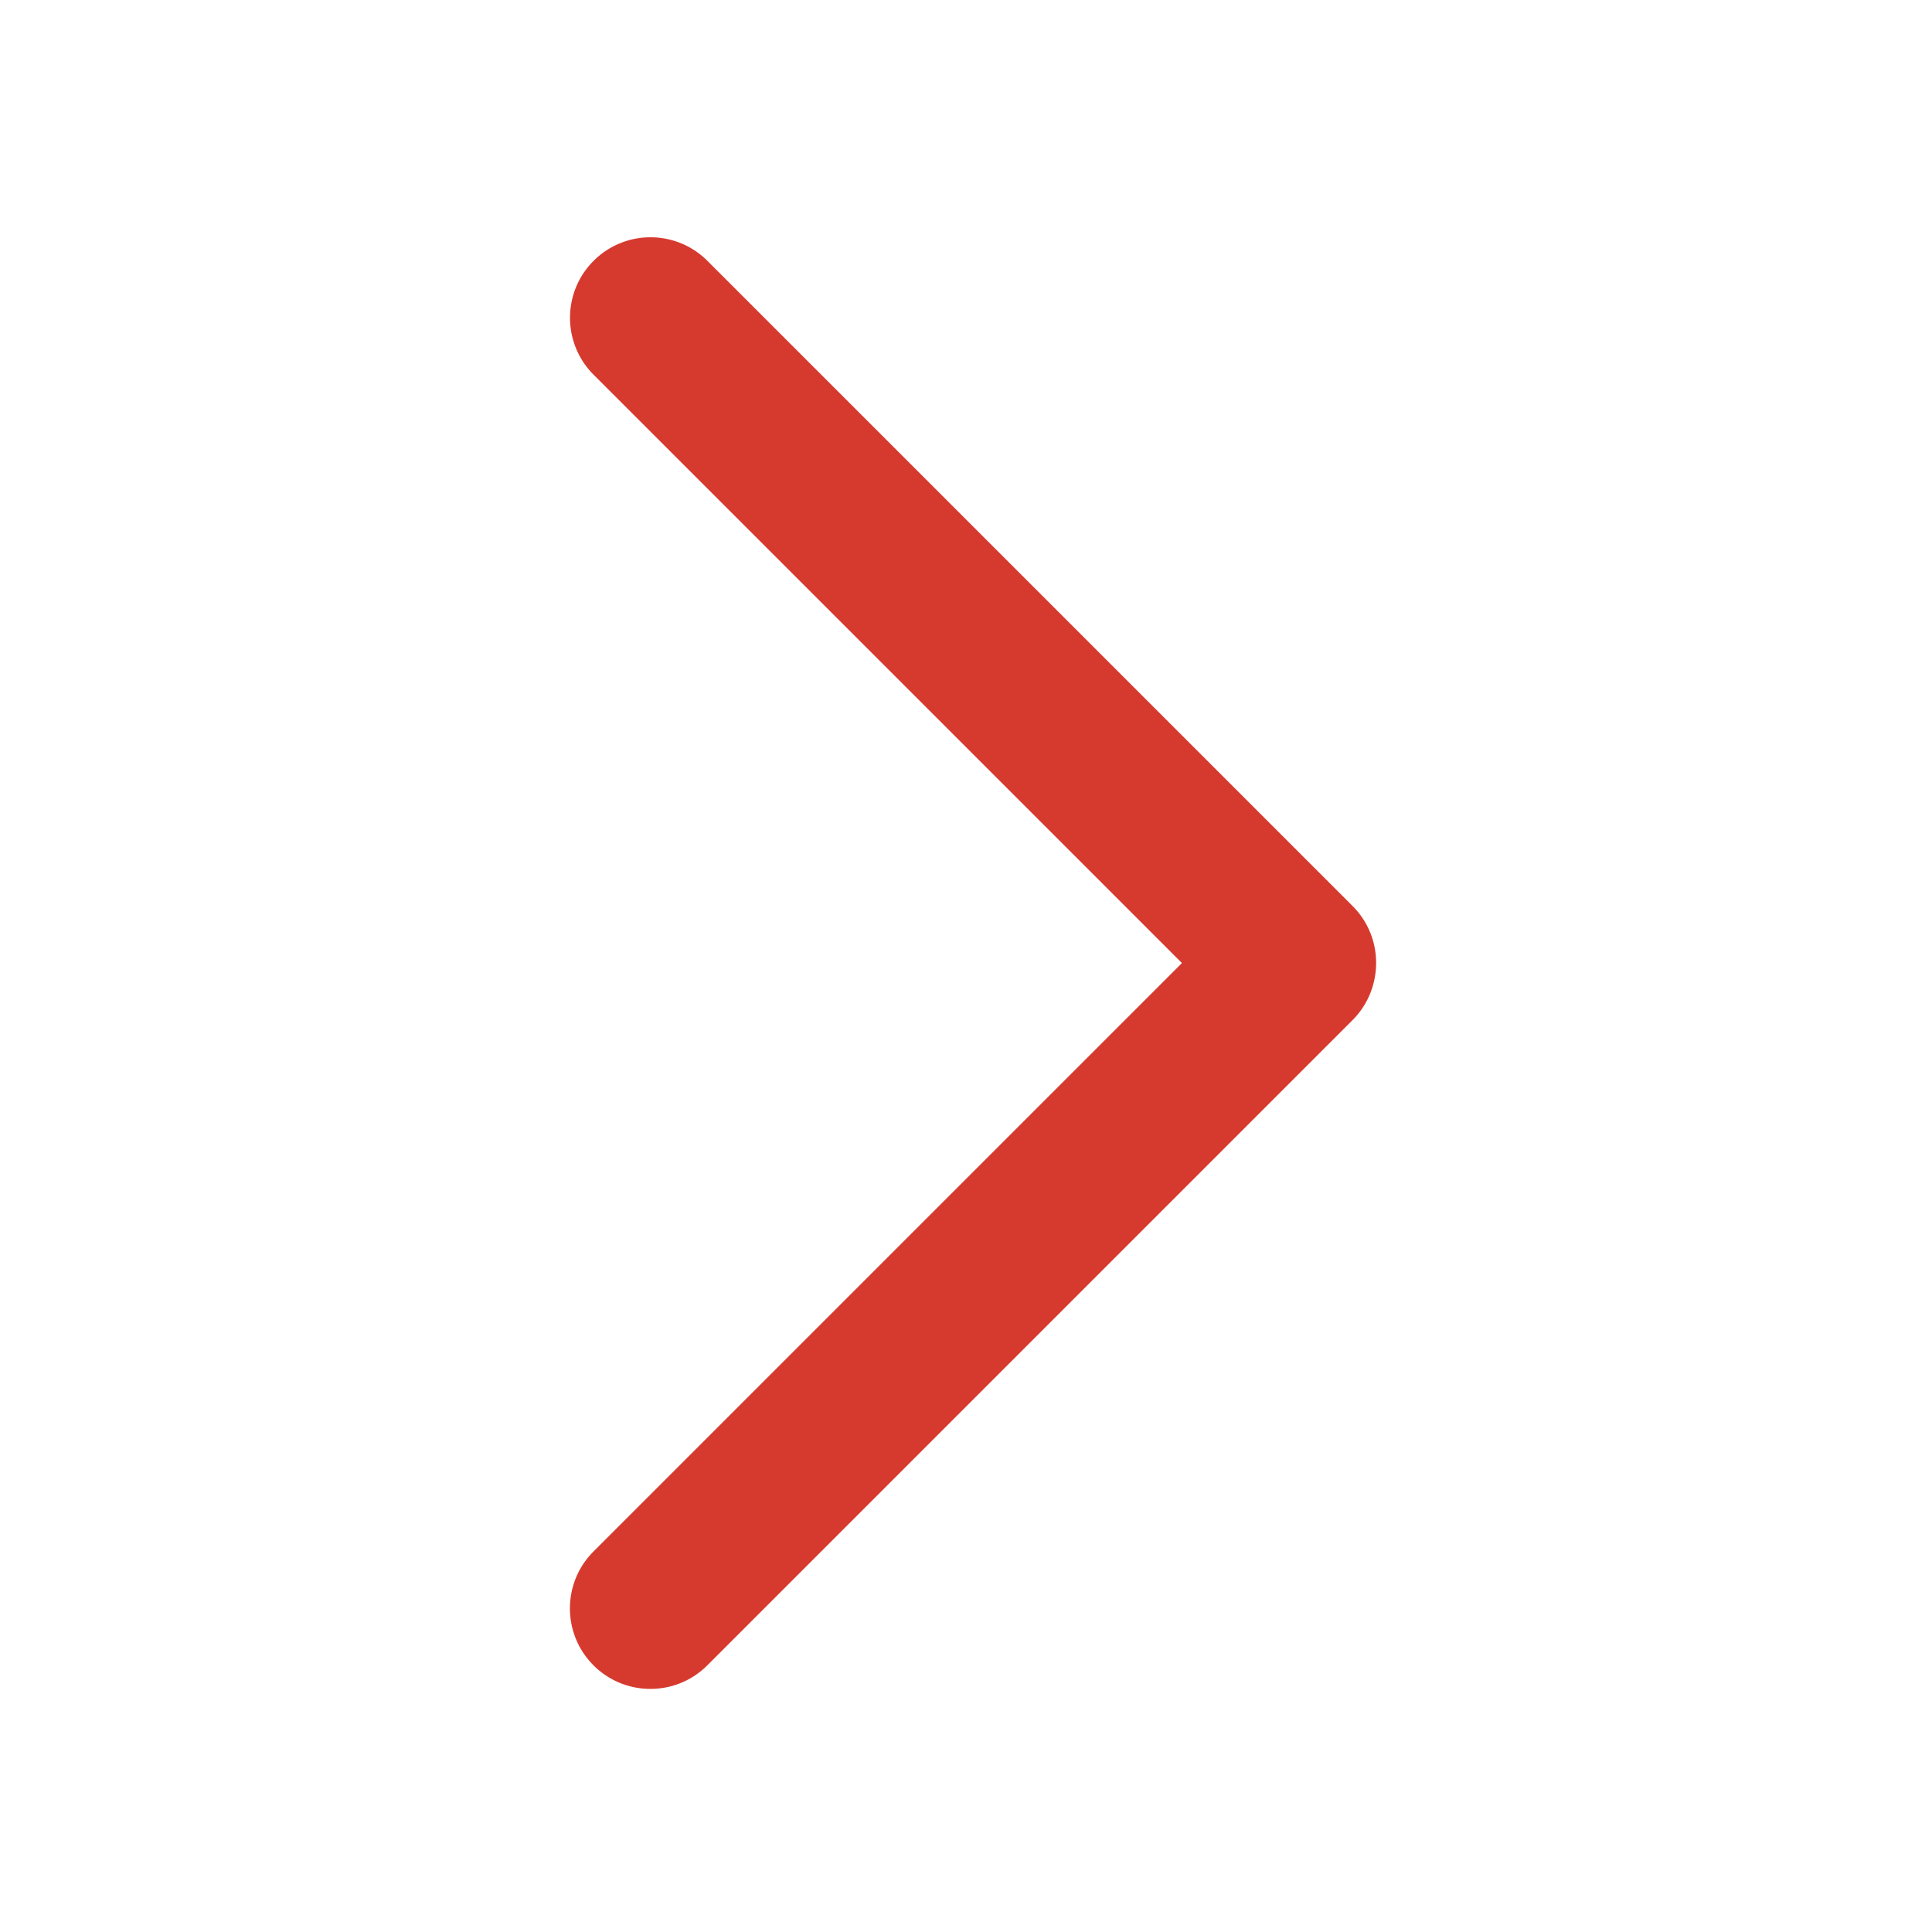<svg t="1625794242732" class="icon" viewBox="0 0 1024 1024" version="1.1" xmlns="http://www.w3.org/2000/svg" p-id="3707" width="14" height="14"><path d="M728.224 520.228a42.467 42.467 0 0 1-11.393 20.504L374.907 882.657c-16.663 16.663-43.678 16.663-60.34 0s-16.663-43.678 0-60.34L626.449 510.433 314.615 198.599c-16.663-16.663-16.663-43.678 0-60.34 16.662-16.663 43.677-16.663 60.339 0L716.88 480.184c10.861 10.861 14.642 26.12 11.344 40.044z" fill="#d63a2f" p-id="3708"></path></svg>